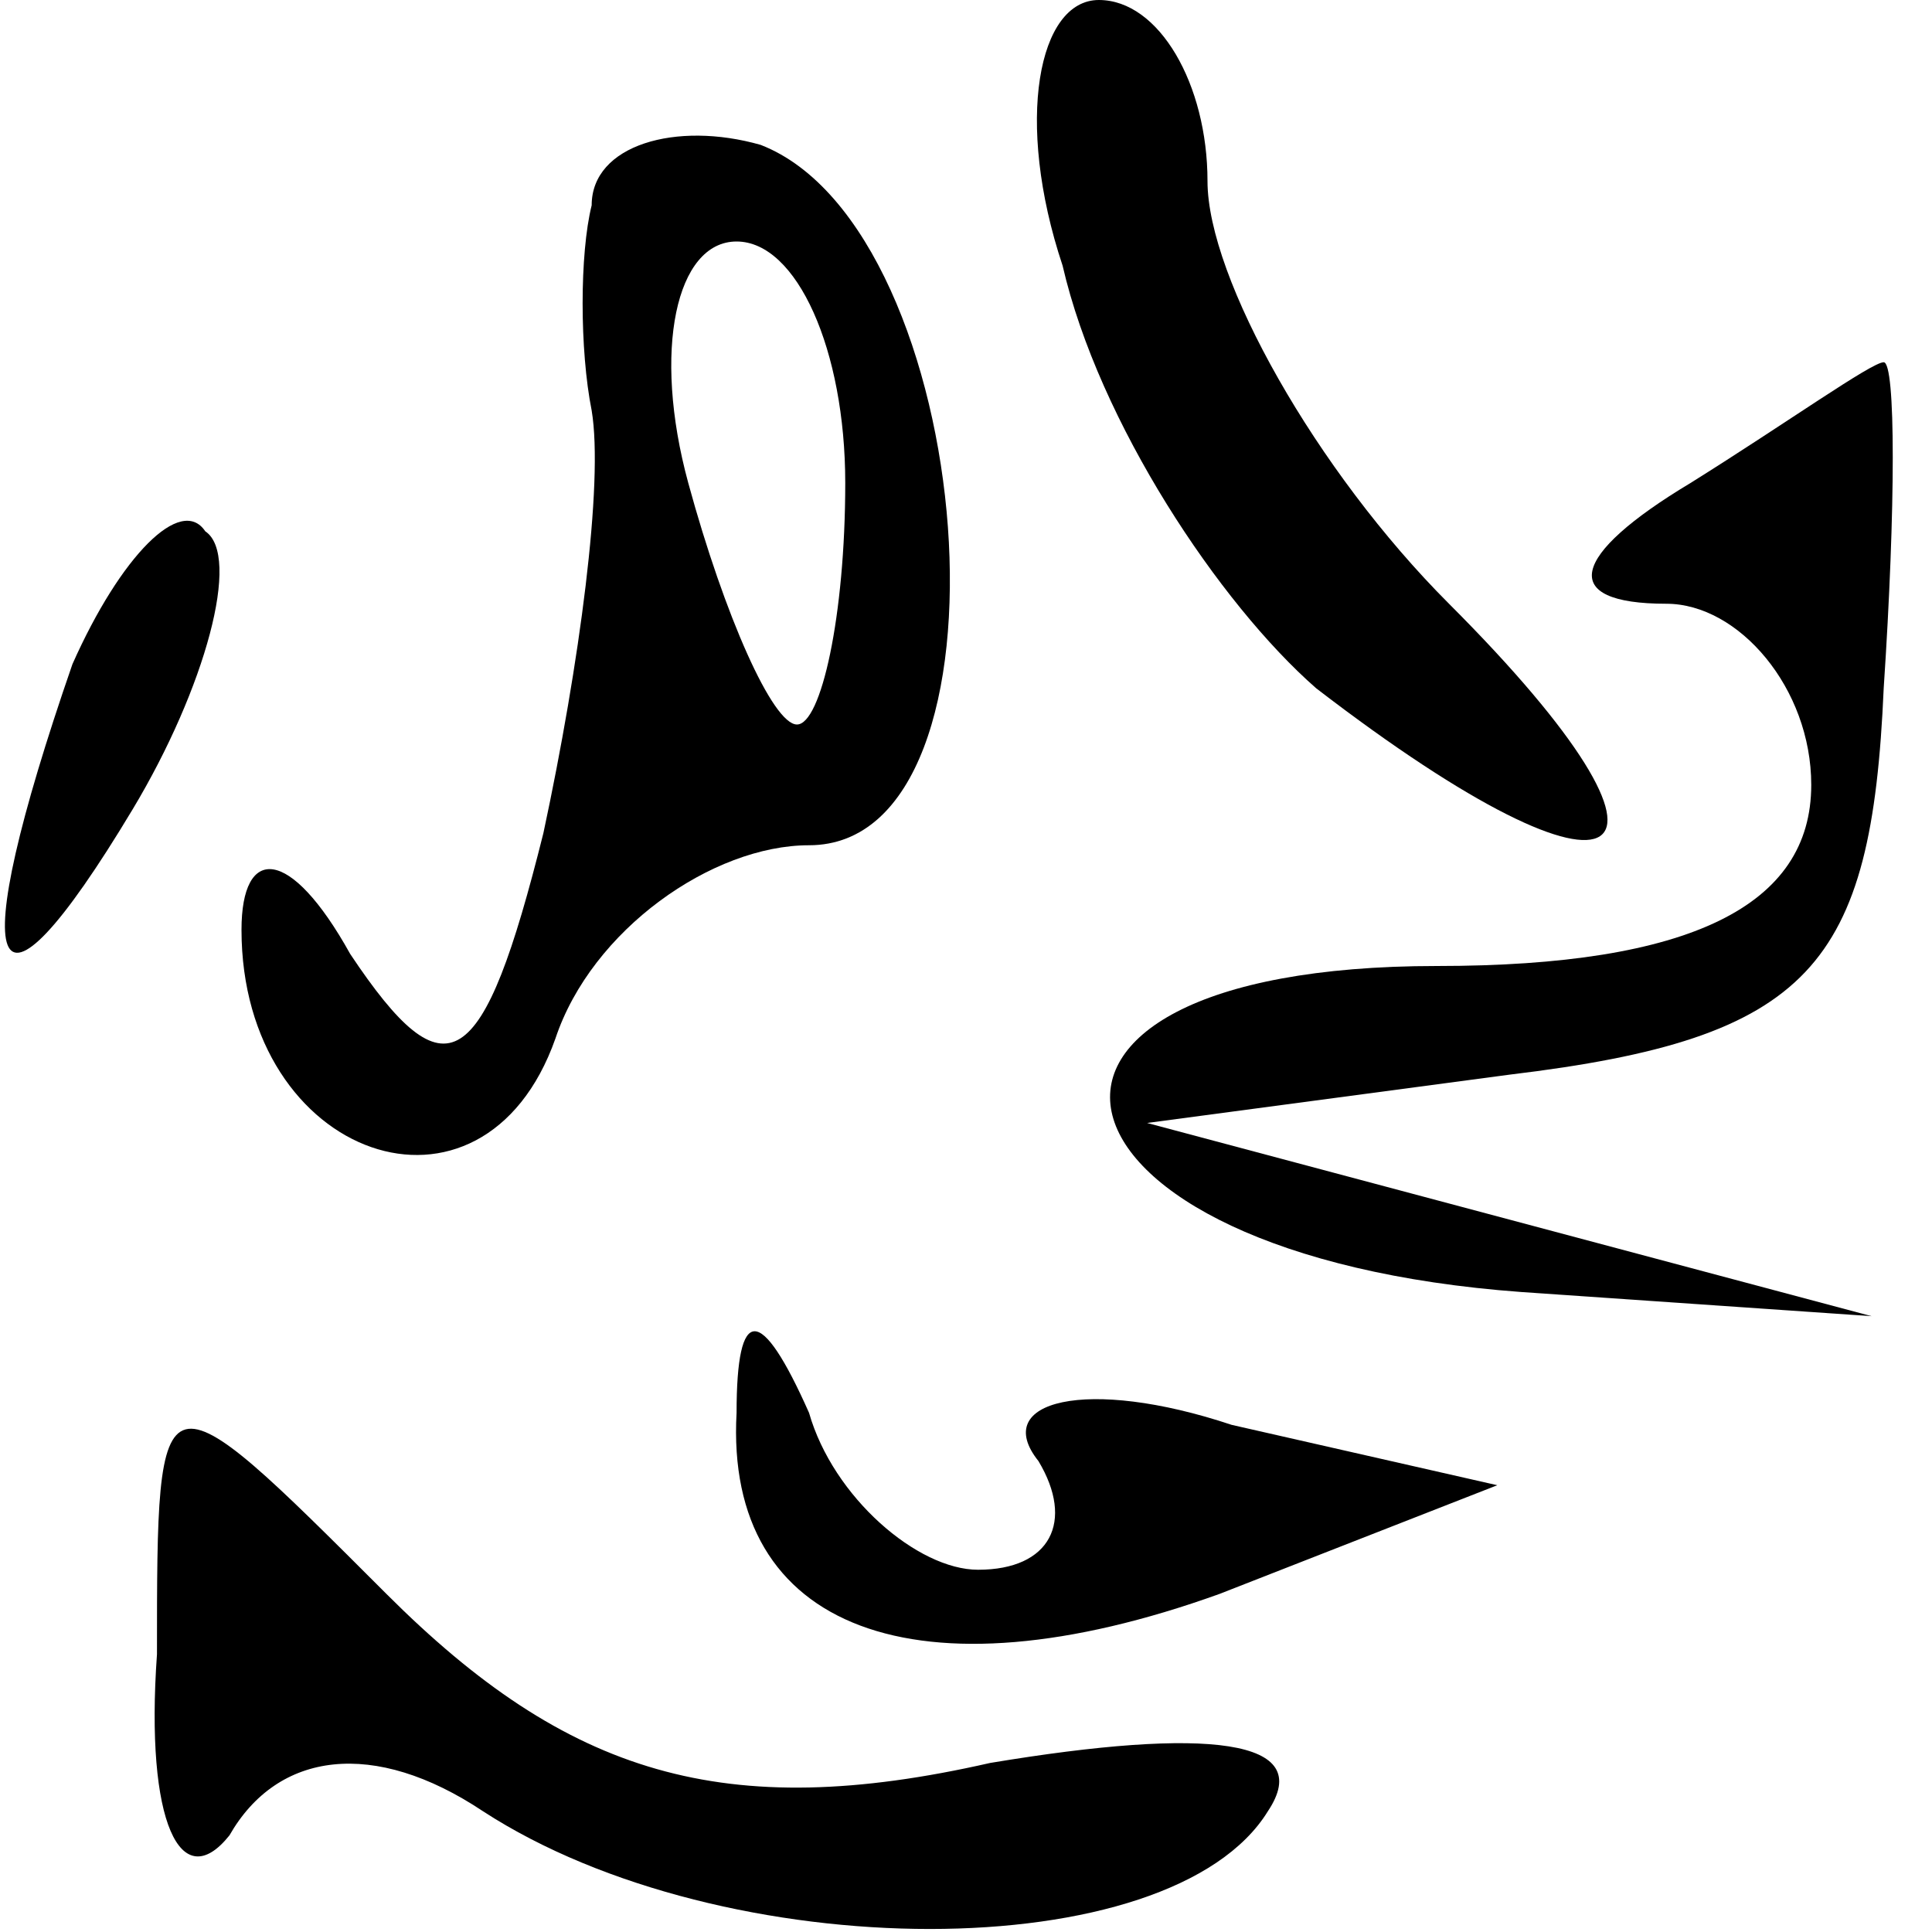 <?xml version="1.0" standalone="no"?>
<!DOCTYPE svg PUBLIC "-//W3C//DTD SVG 20010904//EN"
 "http://www.w3.org/TR/2001/REC-SVG-20010904/DTD/svg10.dtd">
<svg version="1.0" xmlns="http://www.w3.org/2000/svg"
 width="16pt" height="16pt" viewBox="0 0 16 16"
 preserveAspectRatio="xMidYMid meet">

<g transform="translate(0,16) scale(0.1,-0.1)"
fill="#000000" stroke="none">
<path d="M88 138 c3 -13 13 -28 21 -35 26 -20 33 -15 11 7 -11 11 -20 27 -20
35 0 8 -4 15 -9 15 -5 0 -7 -10 -3 -22z"/>
<path d="M49 143 c-1 -4 -1 -12 0 -17 1 -6 -1 -21 -4 -35 -5 -20 -8 -22 -16
-10 -5 9 -9 9 -9 2 0 -19 20 -26 26 -9 3 9 13 16 21 16 18 0 14 51 -4 58 -7 2
-14 0 -14 -5z m21 -23 c0 -11 -2 -20 -4 -20 -2 0 -6 9 -9 20 -3 11 -1 20 4 20
5 0 9 -9 9 -20z"/>
<path d="M140 120 c-10 -6 -11 -10 -2 -10 6 0 12 -7 12 -15 0 -10 -10 -15 -31
-15 -40 0 -34 -24 7 -27 l29 -2 -30 8 -30 8 30 4 c25 3 30 9 31 32 1 15 1 27
0 27 -1 0 -8 -5 -16 -10z"/>
<path d="M6 105 c-9 -26 -7 -32 5 -12 6 10 9 21 6 23 -2 3 -7 -2 -11 -11z"/>
<path d="M13 23 c-1 -14 2 -20 6 -15 4 7 12 8 21 2 20 -13 57 -13 65 0 4 6 -5
7 -23 4 -22 -5 -35 -1 -50 14 -19 19 -19 19 -19 -5z"/>
<path d="M61 43 c-1 -18 15 -24 40 -15 l23 9 -22 5 c-12 4 -20 2 -16 -3 3 -5
1 -9 -5 -9 -5 0 -12 6 -14 13 -4 9 -6 9 -6 0z"/>
</g>
</svg>
